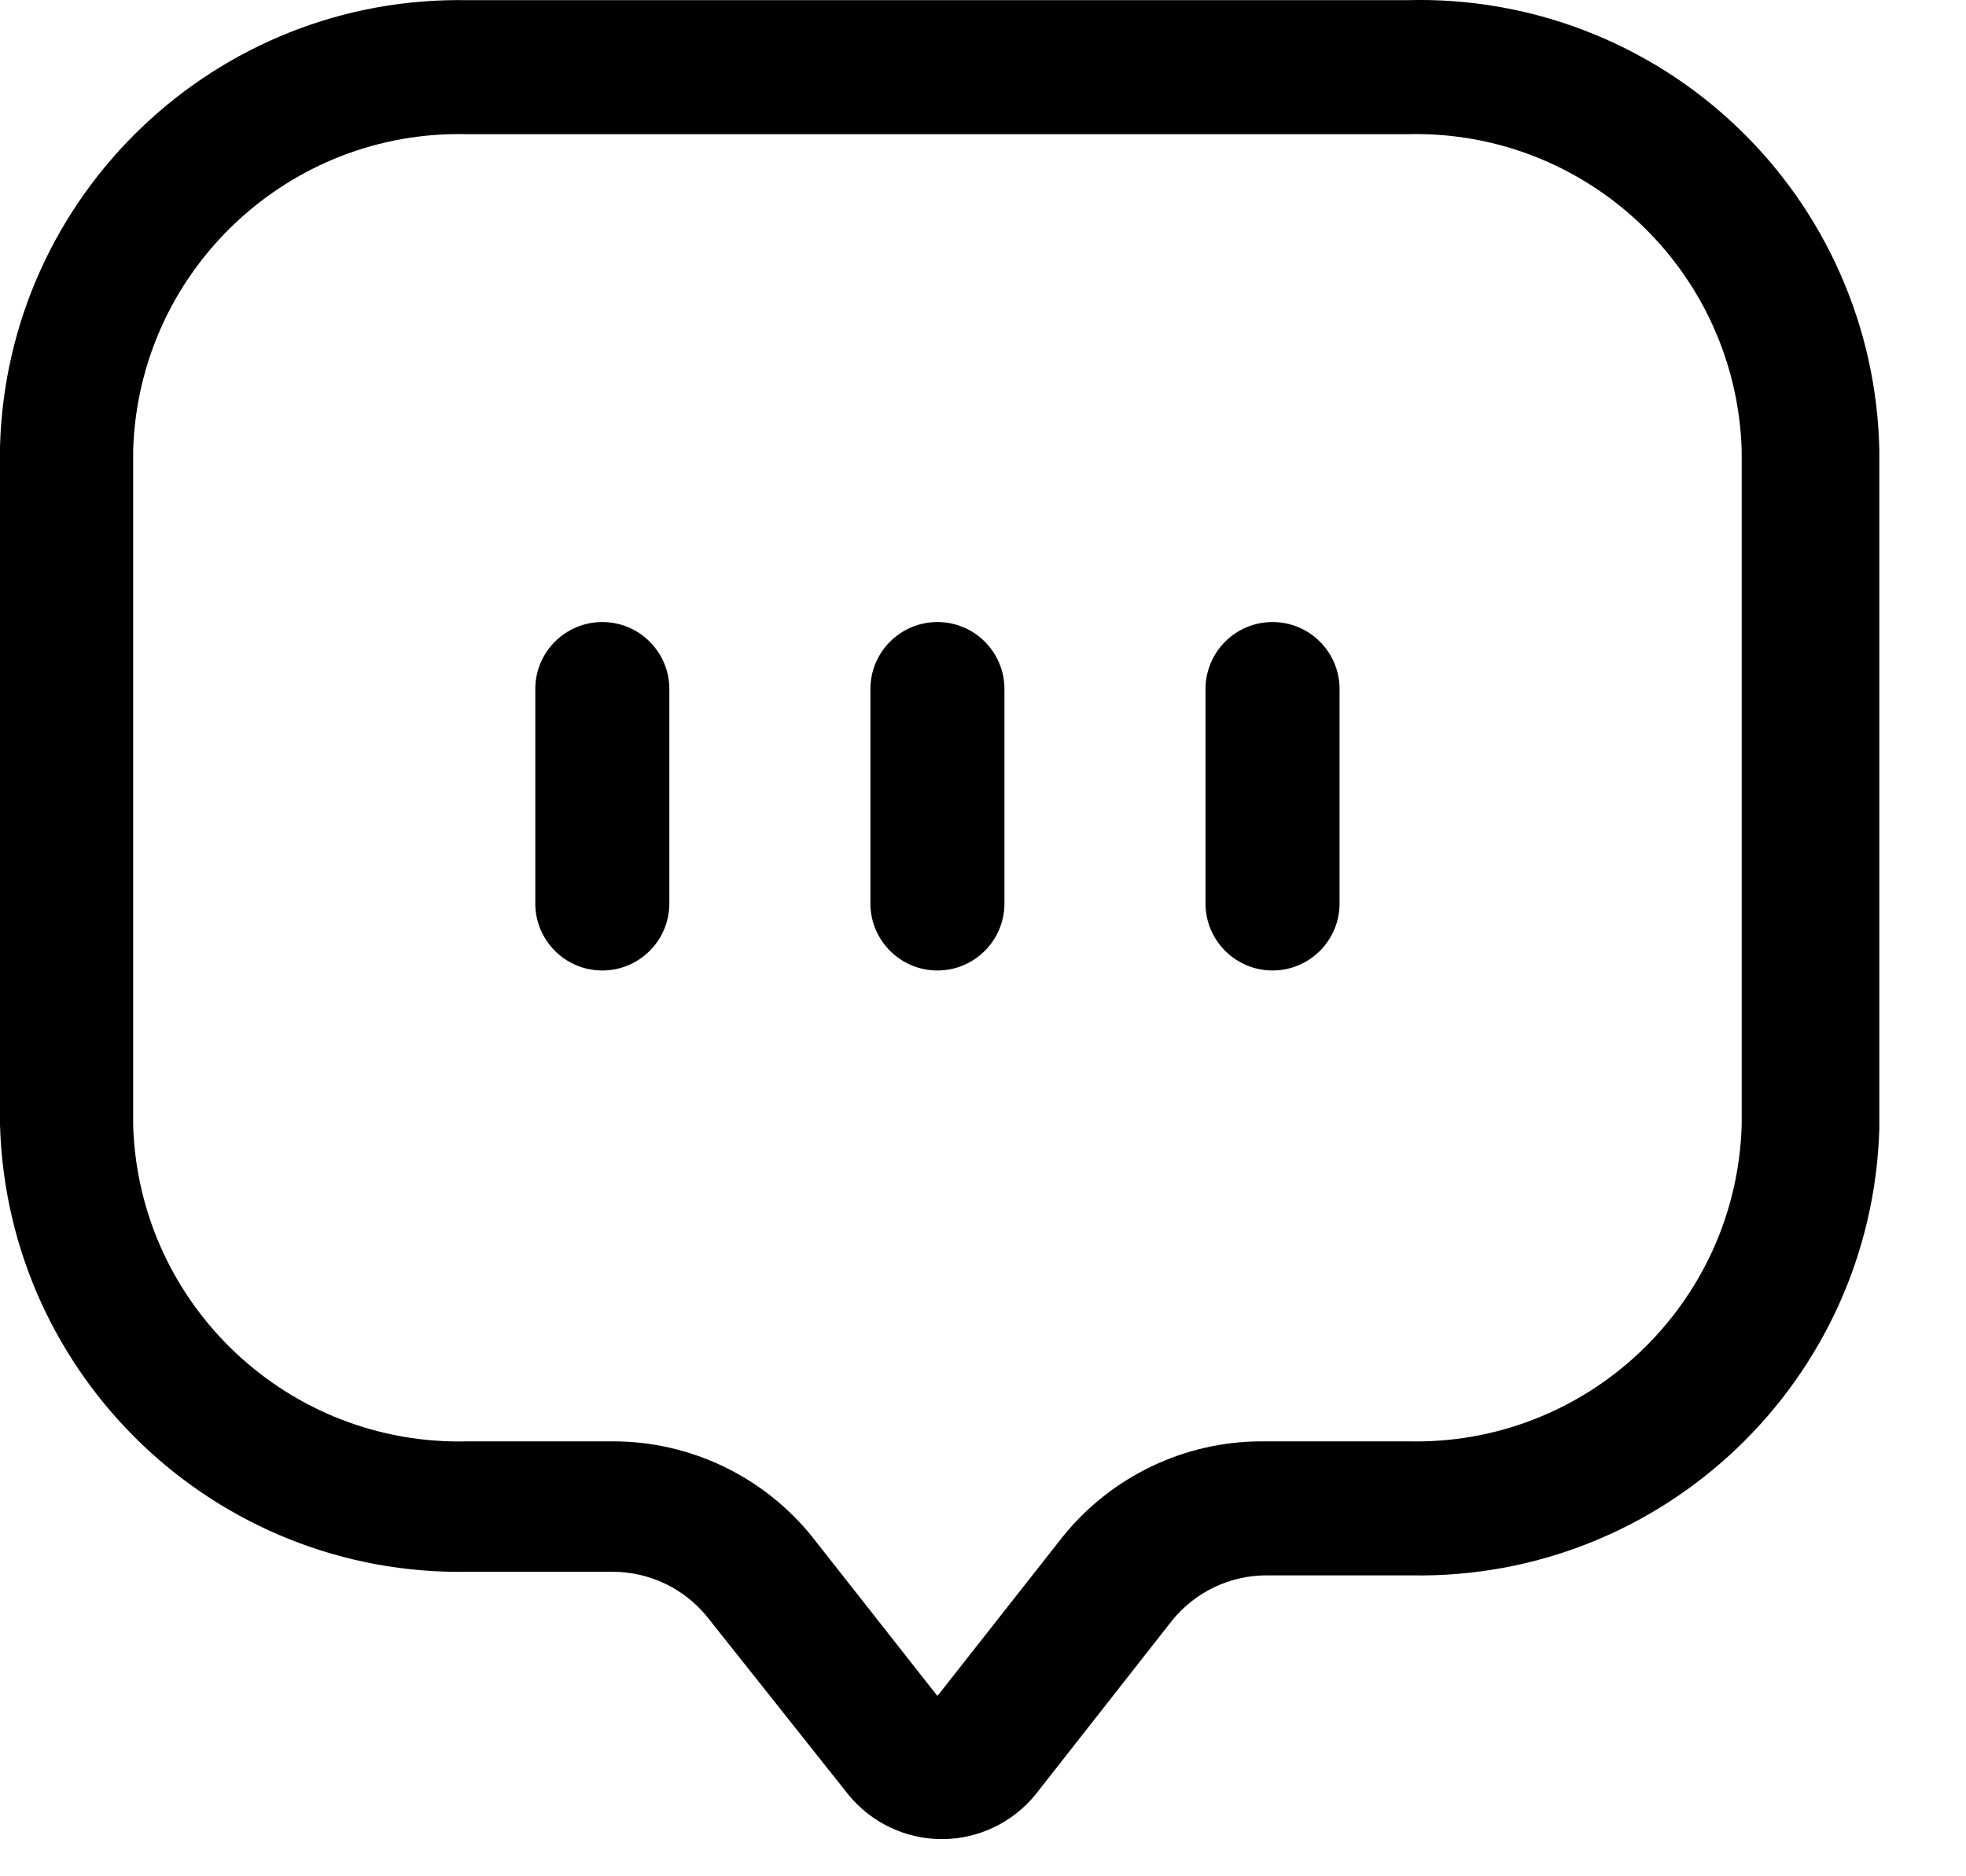 <svg width="22" height="21" viewBox="0 0 22 21" fill="none" xmlns="http://www.w3.org/2000/svg">
<path fill-rule="evenodd" clip-rule="evenodd" d="M5.24 0.002H15.74C17.112 -0.038 18.443 0.472 19.436 1.419C20.43 2.365 21.004 3.67 21.03 5.042V12.632C20.948 15.453 18.612 17.683 15.79 17.632H14.17C13.763 17.633 13.377 17.817 13.12 18.132L11.59 20.082C11.334 20.399 10.948 20.584 10.54 20.584C10.132 20.584 9.746 20.399 9.49 20.082L7.91 18.092C7.652 17.777 7.267 17.593 6.86 17.592H5.24C2.418 17.643 0.082 15.413 0 12.592V5.002C0.076 2.179 2.416 -0.054 5.24 0.002ZM15.75 16.132C17.759 16.183 19.43 14.6 19.49 12.592V5.042C19.43 3.03 17.752 1.446 15.74 1.502H5.24C3.228 1.446 1.55 3.03 1.49 5.042V12.592C1.55 14.604 3.228 16.188 5.24 16.132H6.86C7.727 16.132 8.547 16.526 9.09 17.202L10.49 18.982L11.89 17.202C12.433 16.526 13.253 16.132 14.12 16.132H15.75Z" fill="black"/>
<path d="M6.74 6.962C6.326 6.962 5.99 7.298 5.99 7.712V10.112C5.99 10.526 6.326 10.862 6.74 10.862C7.154 10.862 7.49 10.526 7.49 10.112V7.712C7.49 7.298 7.154 6.962 6.74 6.962Z" fill="black"/>
<path d="M10.49 6.962C10.076 6.962 9.74 7.298 9.74 7.712V10.112C9.74 10.526 10.076 10.862 10.49 10.862C10.904 10.862 11.24 10.526 11.24 10.112V7.712C11.24 7.298 10.904 6.962 10.49 6.962Z" fill="black"/>
<path d="M14.24 6.962C13.826 6.962 13.49 7.298 13.49 7.712V10.112C13.49 10.526 13.826 10.862 14.24 10.862C14.654 10.862 14.99 10.526 14.99 10.112V7.712C14.99 7.298 14.654 6.962 14.24 6.962Z" fill="black"/>
</svg>
